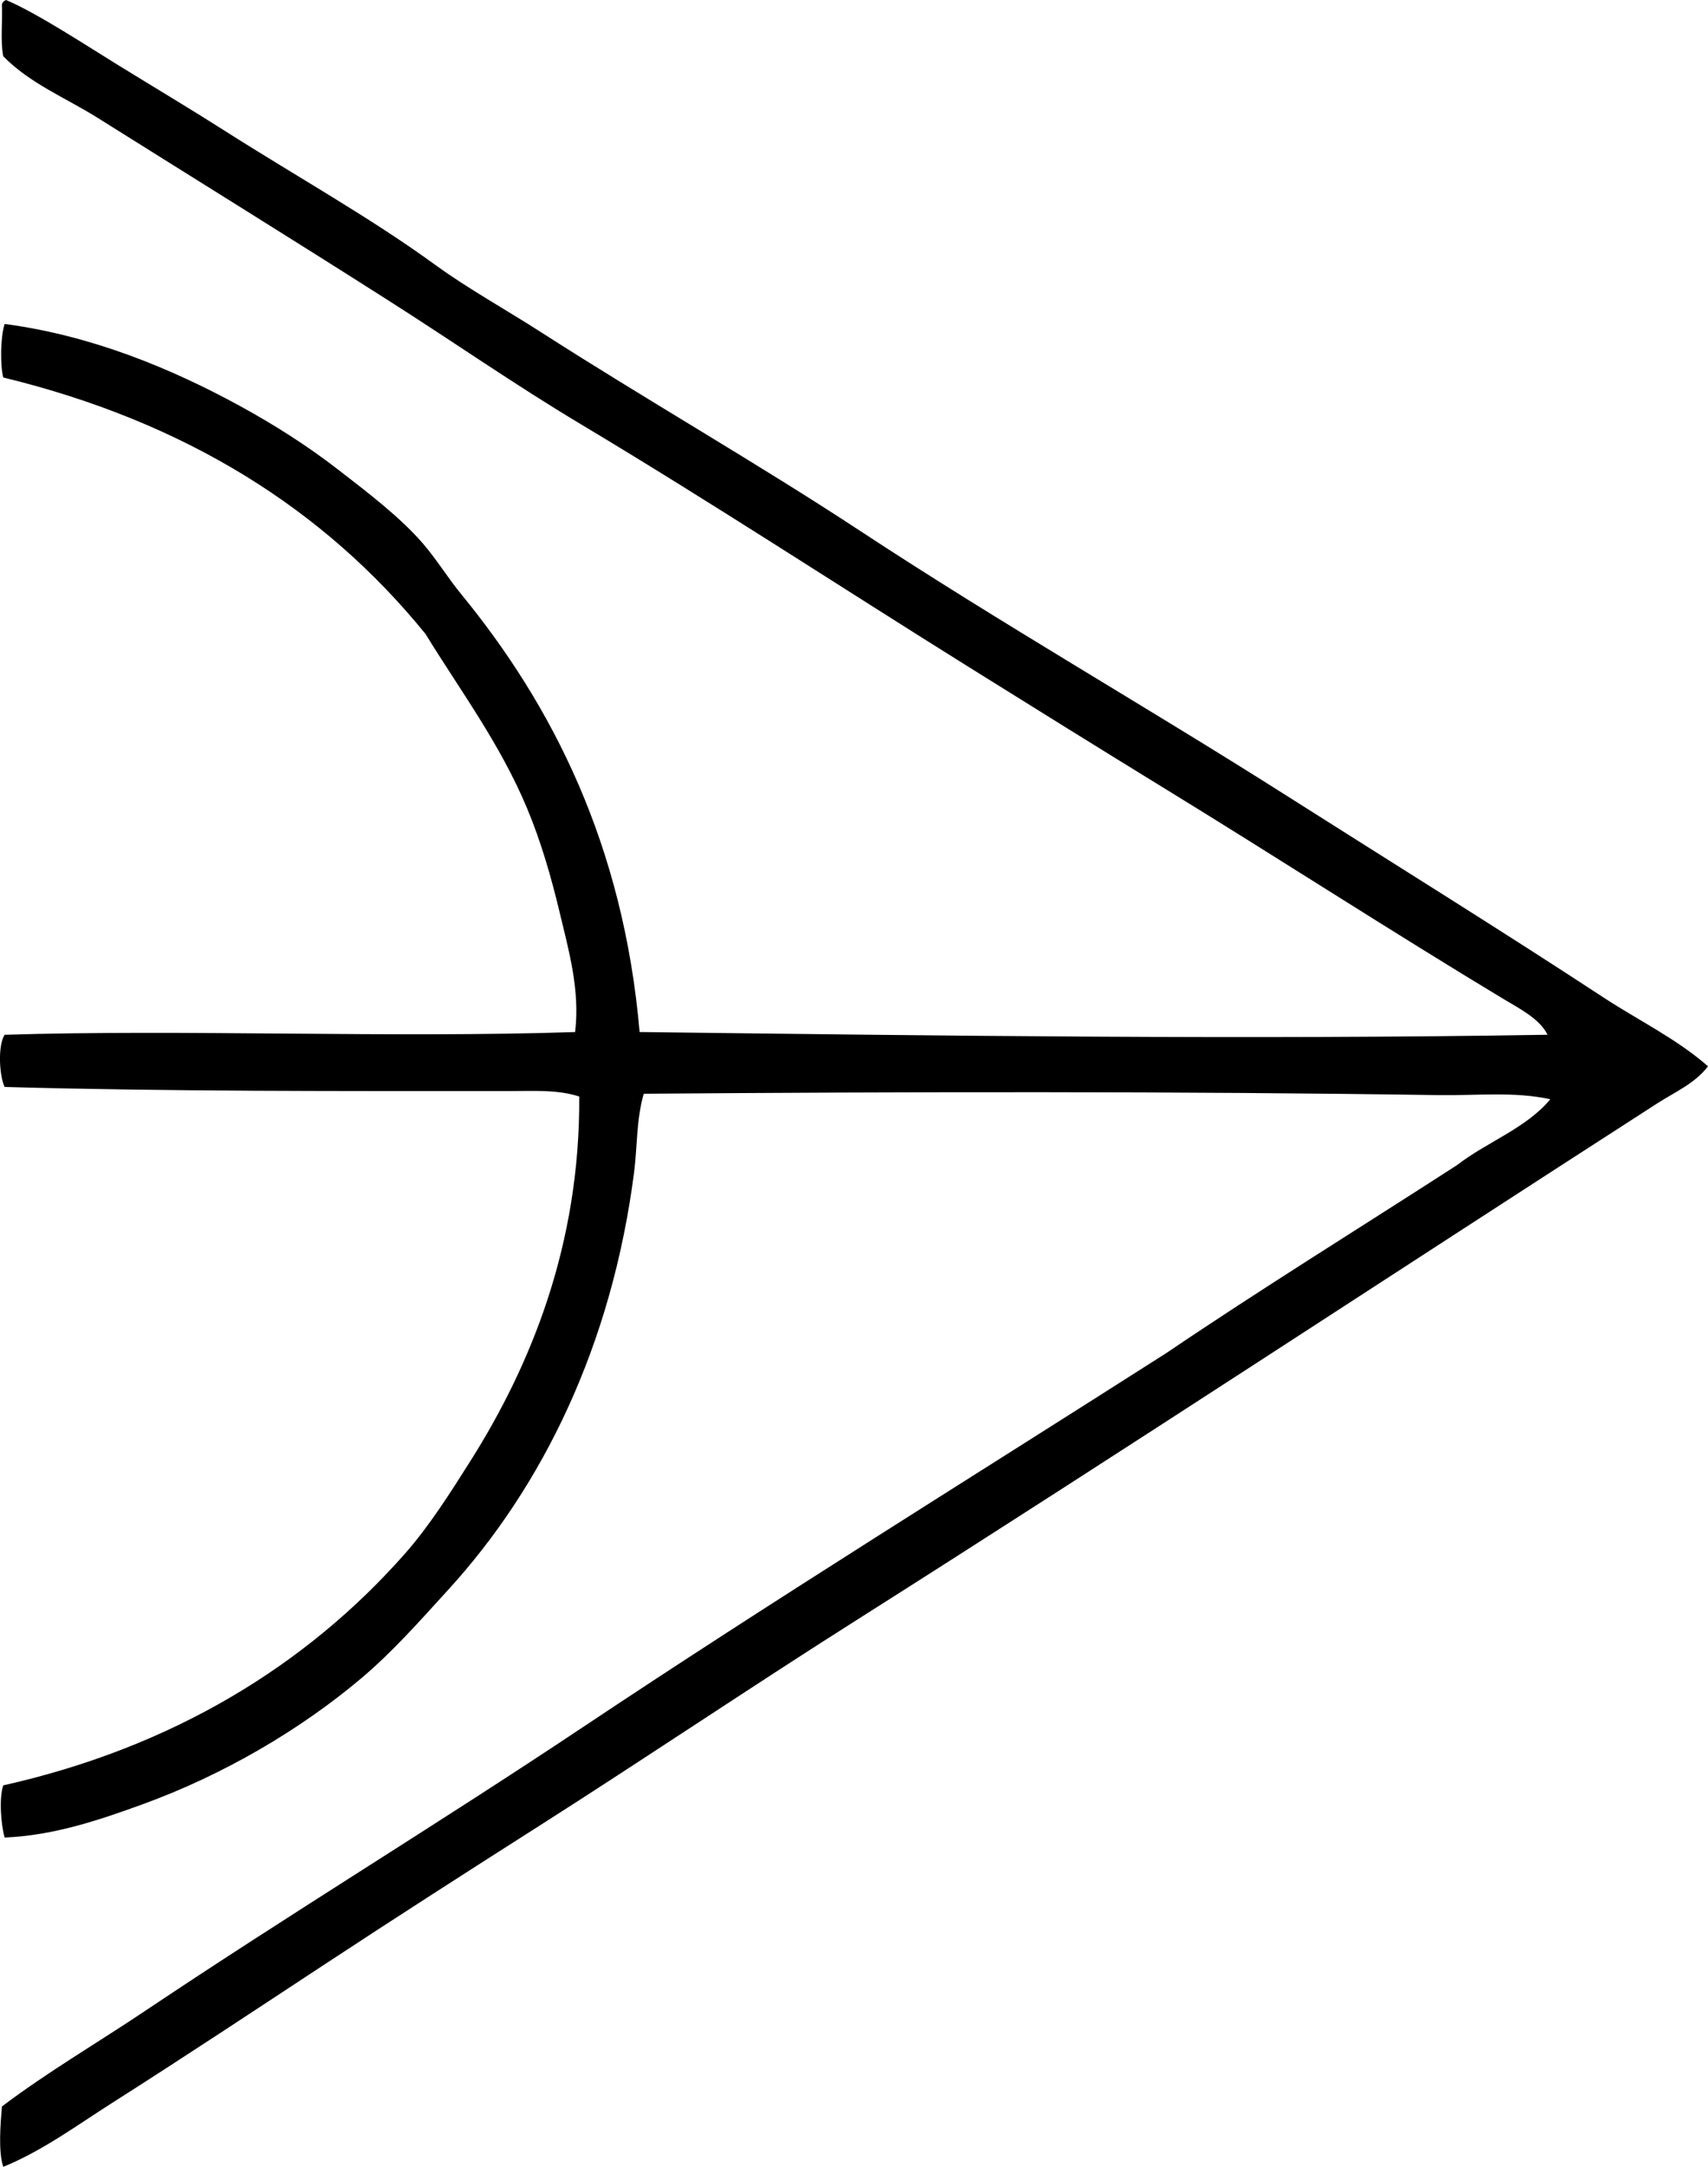 <?xml version="1.0" encoding="iso-8859-1"?>
<!-- Generator: Adobe Illustrator 19.2.0, SVG Export Plug-In . SVG Version: 6.00 Build 0)  -->
<svg version="1.1" xmlns="http://www.w3.org/2000/svg" xmlns:xlink="http://www.w3.org/1999/xlink" x="0px" y="0px"
	 viewBox="0 0 61.569 78.063" style="enable-background:new 0 0 61.569 78.063;" xml:space="preserve">
<g id="brasil_x5F_travel_x5F_agency">
	<path style="fill-rule:evenodd;clip-rule:evenodd;" d="M0.217,0c1.109,0.465,2.926,1.66,4.004,2.323
		c1.348,0.83,2.647,1.604,3.855,2.373c2.617,1.667,5.244,3.124,7.613,4.846c1.203,0.873,2.543,1.61,3.807,2.422
		c3.766,2.419,7.799,4.722,11.52,7.169c5.059,3.326,10.297,6.316,15.377,9.542c3.818,2.425,7.646,4.794,11.42,7.268
		c1.248,0.818,2.623,1.479,3.756,2.472c-0.465,0.615-1.203,0.933-1.828,1.335c-9.543,6.142-19.168,12.474-28.822,18.589
		c-3.824,2.421-7.642,4.996-11.52,7.465c-2.586,1.646-5.094,3.255-7.664,4.944c-2.535,1.666-5.068,3.344-7.662,4.993
		c-1.291,0.82-2.533,1.741-3.955,2.323c-0.186-0.545-0.1-1.55-0.049-2.175c1.662-1.254,3.459-2.301,5.189-3.461
		c5.174-3.466,10.508-6.707,15.723-10.184c6.926-4.619,14.023-9.007,21.061-13.497c3.43-2.321,6.986-4.516,10.48-6.772
		c1.078-0.835,2.496-1.328,3.363-2.373c-1.297-0.284-2.66-0.128-4.006-0.148c-9.338-0.142-19.219-0.122-28.674-0.05
		c-0.271,0.949-0.229,1.896-0.346,2.818c-0.803,6.256-3.312,11.353-6.725,15.078c-1.01,1.106-1.975,2.203-3.113,3.165
		c-2.166,1.827-4.943,3.475-7.91,4.548c-1.508,0.546-3.16,1.114-4.945,1.187c-0.133-0.481-0.205-1.421-0.049-1.879
		c6.111-1.37,10.932-4.324,14.486-8.354c0.861-0.977,1.619-2.168,2.373-3.362c2.146-3.405,3.938-7.741,3.904-13.101
		c-0.775-0.253-1.647-0.197-2.471-0.197c-6.082,0-12.353,0.019-18.244-0.148c-0.191-0.419-0.25-1.473,0-1.879
		c6.443-0.203,13.945,0.123,20.566-0.099c0.182-1.511-0.232-2.948-0.543-4.252c-0.32-1.347-0.695-2.63-1.188-3.807
		c-0.979-2.344-2.439-4.287-3.658-6.278c-3.654-4.503-8.664-7.651-15.226-9.245c-0.113-0.471-0.102-1.422,0.049-1.928
		c3.107,0.409,5.981,1.585,8.504,2.966c1.203,0.657,2.41,1.423,3.51,2.274c1.074,0.831,2.242,1.717,3.066,2.67
		c0.484,0.56,0.892,1.229,1.383,1.829c3.285,4.006,5.844,9.024,6.428,15.77c10.855,0.134,21.938,0.278,32.729,0.099
		c-0.283-0.58-1.031-0.953-1.582-1.285c-4.068-2.449-8.162-5.101-12.262-7.613c-2.342-1.437-4.689-2.897-7.02-4.351
		c-4.652-2.901-9.242-5.91-13.99-8.751c-2.353-1.406-4.609-2.979-6.922-4.449C10.524,8.61,7.02,6.443,3.53,4.252
		C2.377,3.528,1.086,3.015,0.117,2.027C0.01,1.492,0.096,0.764,0.069,0.148C0.096,0.077,0.145,0.027,0.217,0z"/>
</g>
<g id="Layer_1">
</g>
</svg>
